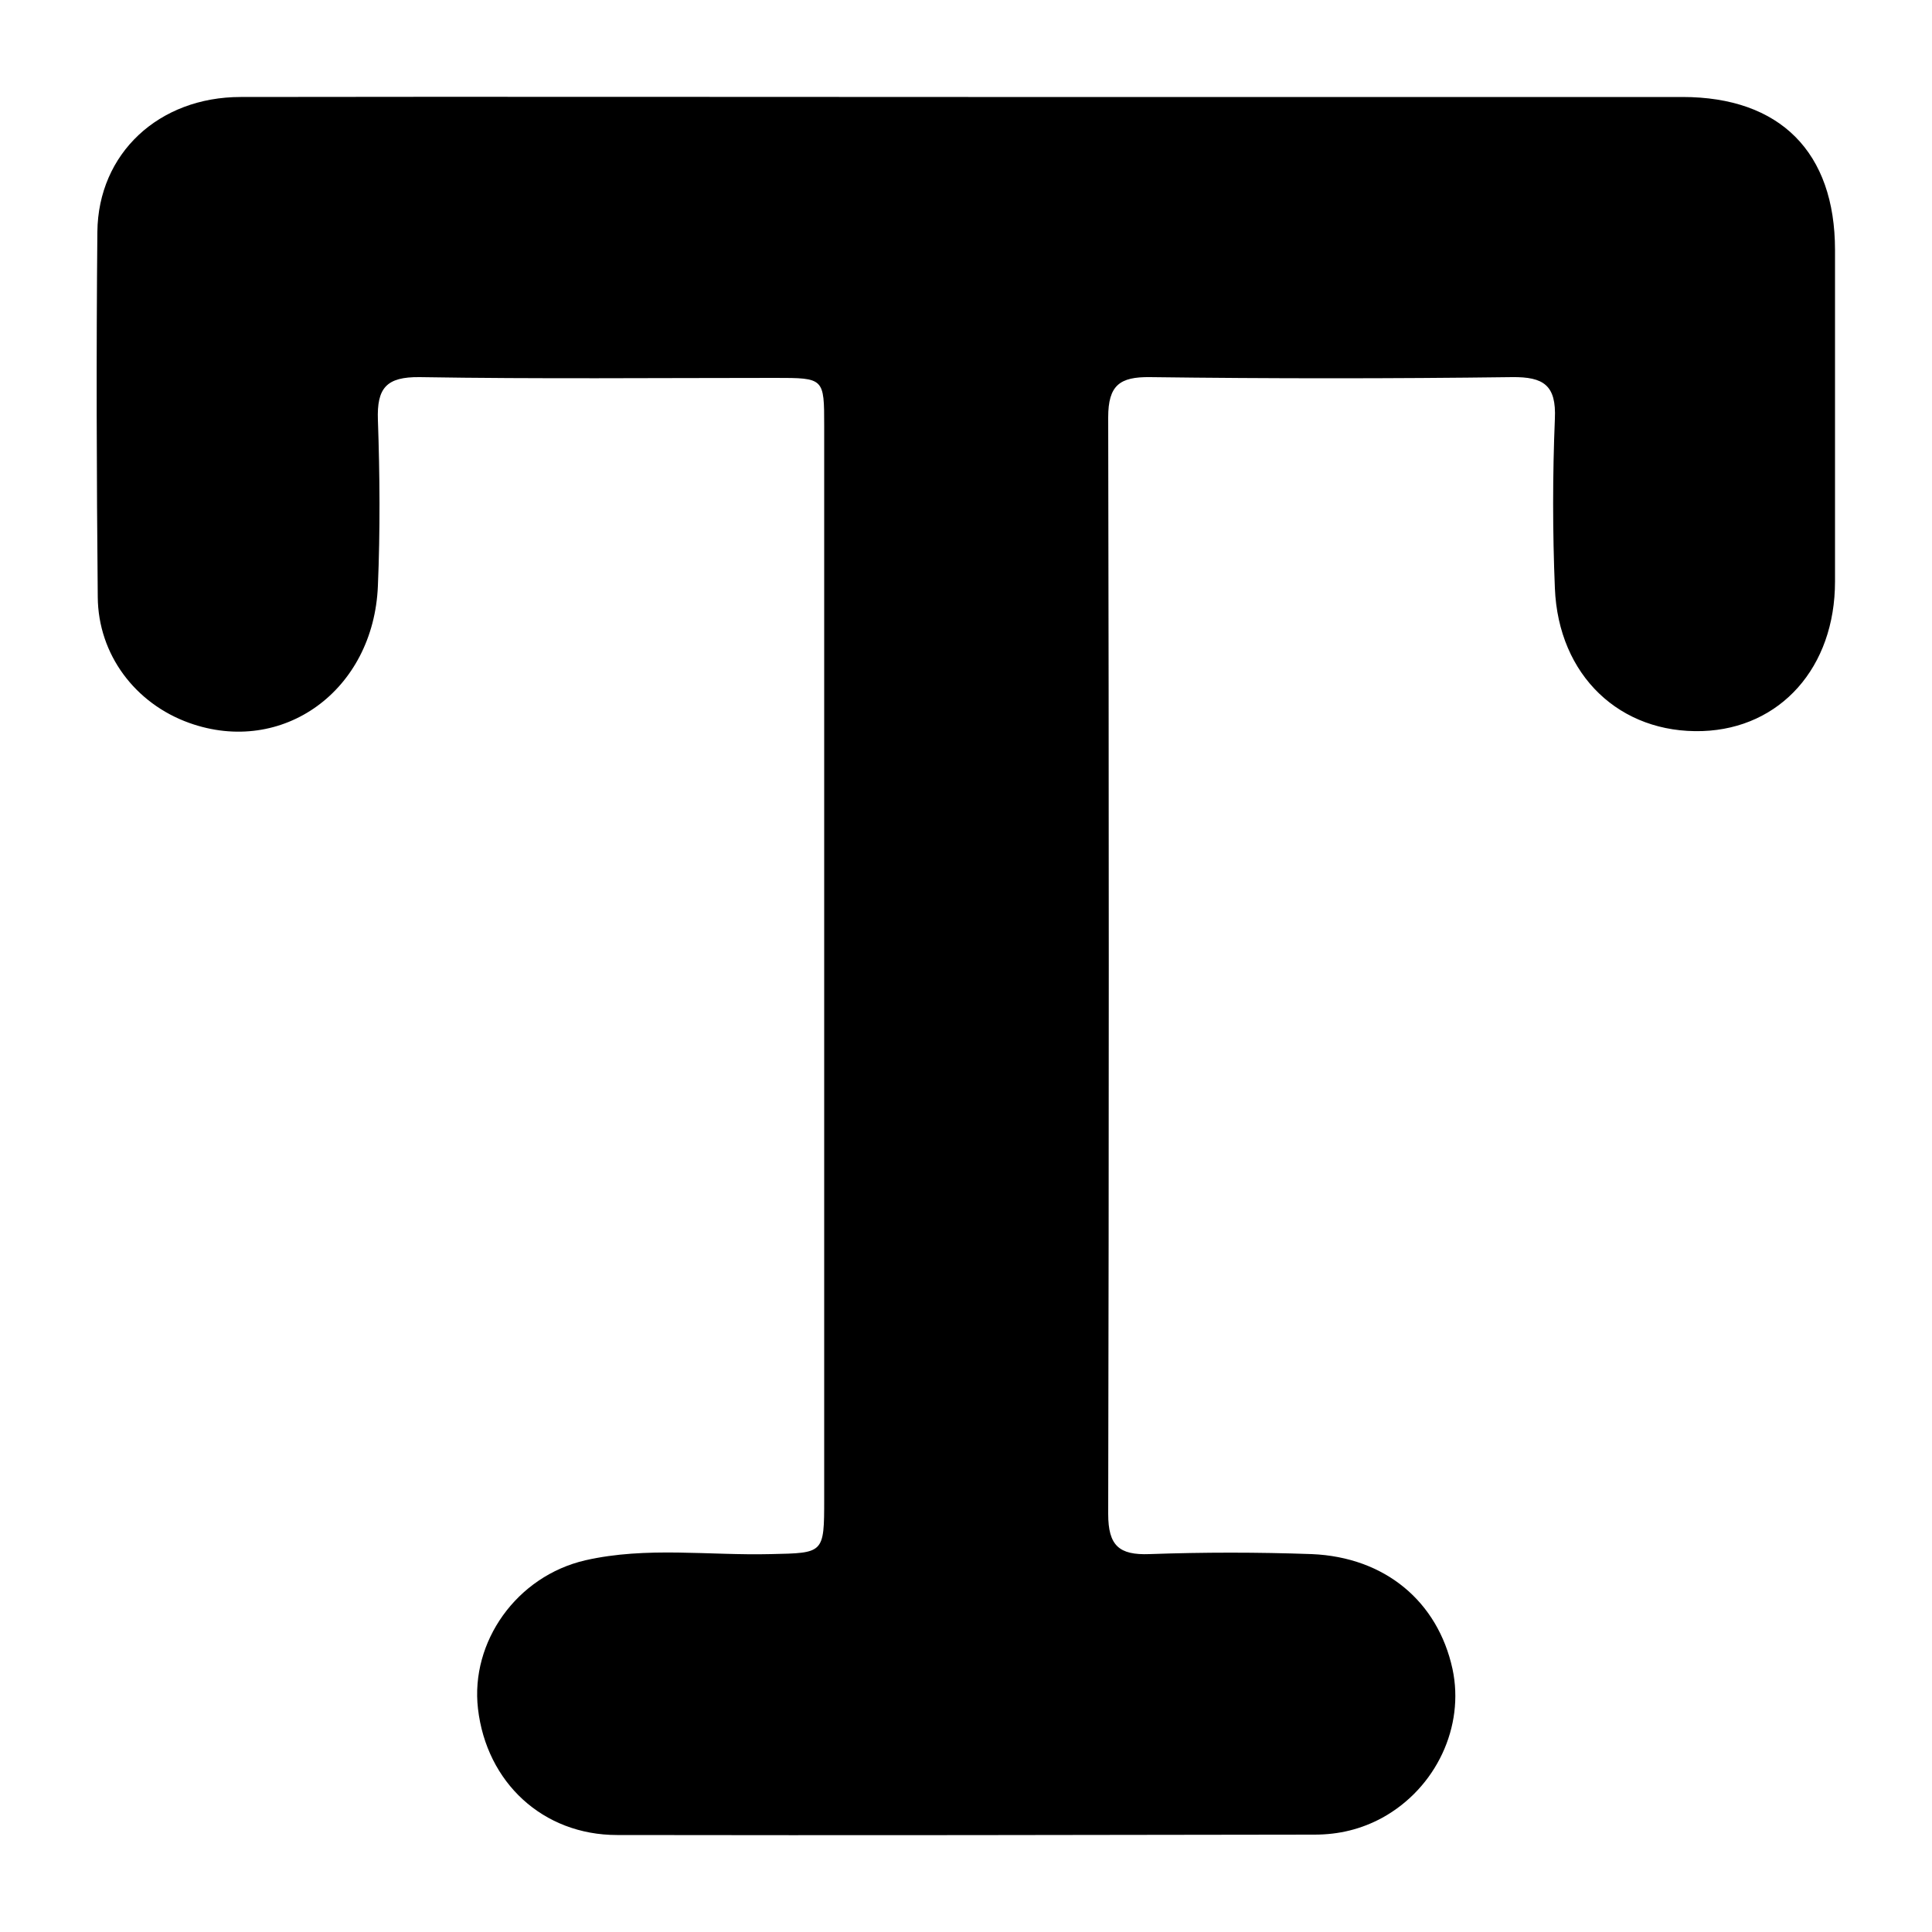 <?xml version="1.0" encoding="utf-8"?>
<!-- Generator: Adobe Illustrator 23.0.6, SVG Export Plug-In . SVG Version: 6.00 Build 0)  -->
<svg version="1.1" id="Capa_1" xmlns="http://www.w3.org/2000/svg" xmlns:xlink="http://www.w3.org/1999/xlink" x="0px" y="0px"
	 viewBox="0 0 50 50" style="enable-background:new 0 0 50 50;" xml:space="preserve">
<g>
	<path d="M25.06,2.51c6.16,0,12.32,0,18.48,0c2.53,0,3.95,1.43,3.95,3.96c0,2.86,0,5.72,0,8.58c0,2.22-1.41,3.8-3.43,3.87
		c-2.13,0.07-3.73-1.43-3.82-3.7c-0.06-1.46-0.06-2.92,0-4.38c0.04-0.87-0.29-1.09-1.11-1.08c-3.12,0.04-6.25,0.04-9.37,0
		c-0.78-0.01-1.08,0.21-1.08,1.04c0.02,9.46,0.02,18.92,0,28.38c0,0.82,0.28,1.07,1.07,1.04c1.4-0.05,2.8-0.05,4.2,0
		c1.9,0.08,3.26,1.23,3.64,2.97c0.32,1.49-0.42,3.08-1.81,3.85c-0.55,0.3-1.13,0.44-1.76,0.44C28,47.49,21.98,47.5,15.97,47.49
		c-1.92,0-3.38-1.36-3.6-3.27c-0.2-1.73,1-3.43,2.78-3.84c1.58-0.36,3.2-0.12,4.8-0.16c1.37-0.03,1.38-0.01,1.38-1.42
		c0-9.26,0-18.51,0-27.77c0-1.25,0-1.25-1.27-1.25c-3.07,0-6.13,0.03-9.2-0.02c-0.86-0.01-1.11,0.28-1.08,1.11
		c0.05,1.43,0.06,2.86,0,4.29c-0.11,2.72-2.47,4.41-4.88,3.55c-1.4-0.5-2.36-1.77-2.37-3.26C2.5,12.31,2.49,9.16,2.52,6
		c0.02-2.03,1.59-3.49,3.71-3.49C12.51,2.5,18.79,2.51,25.06,2.51z"/>
</g>
</svg>
